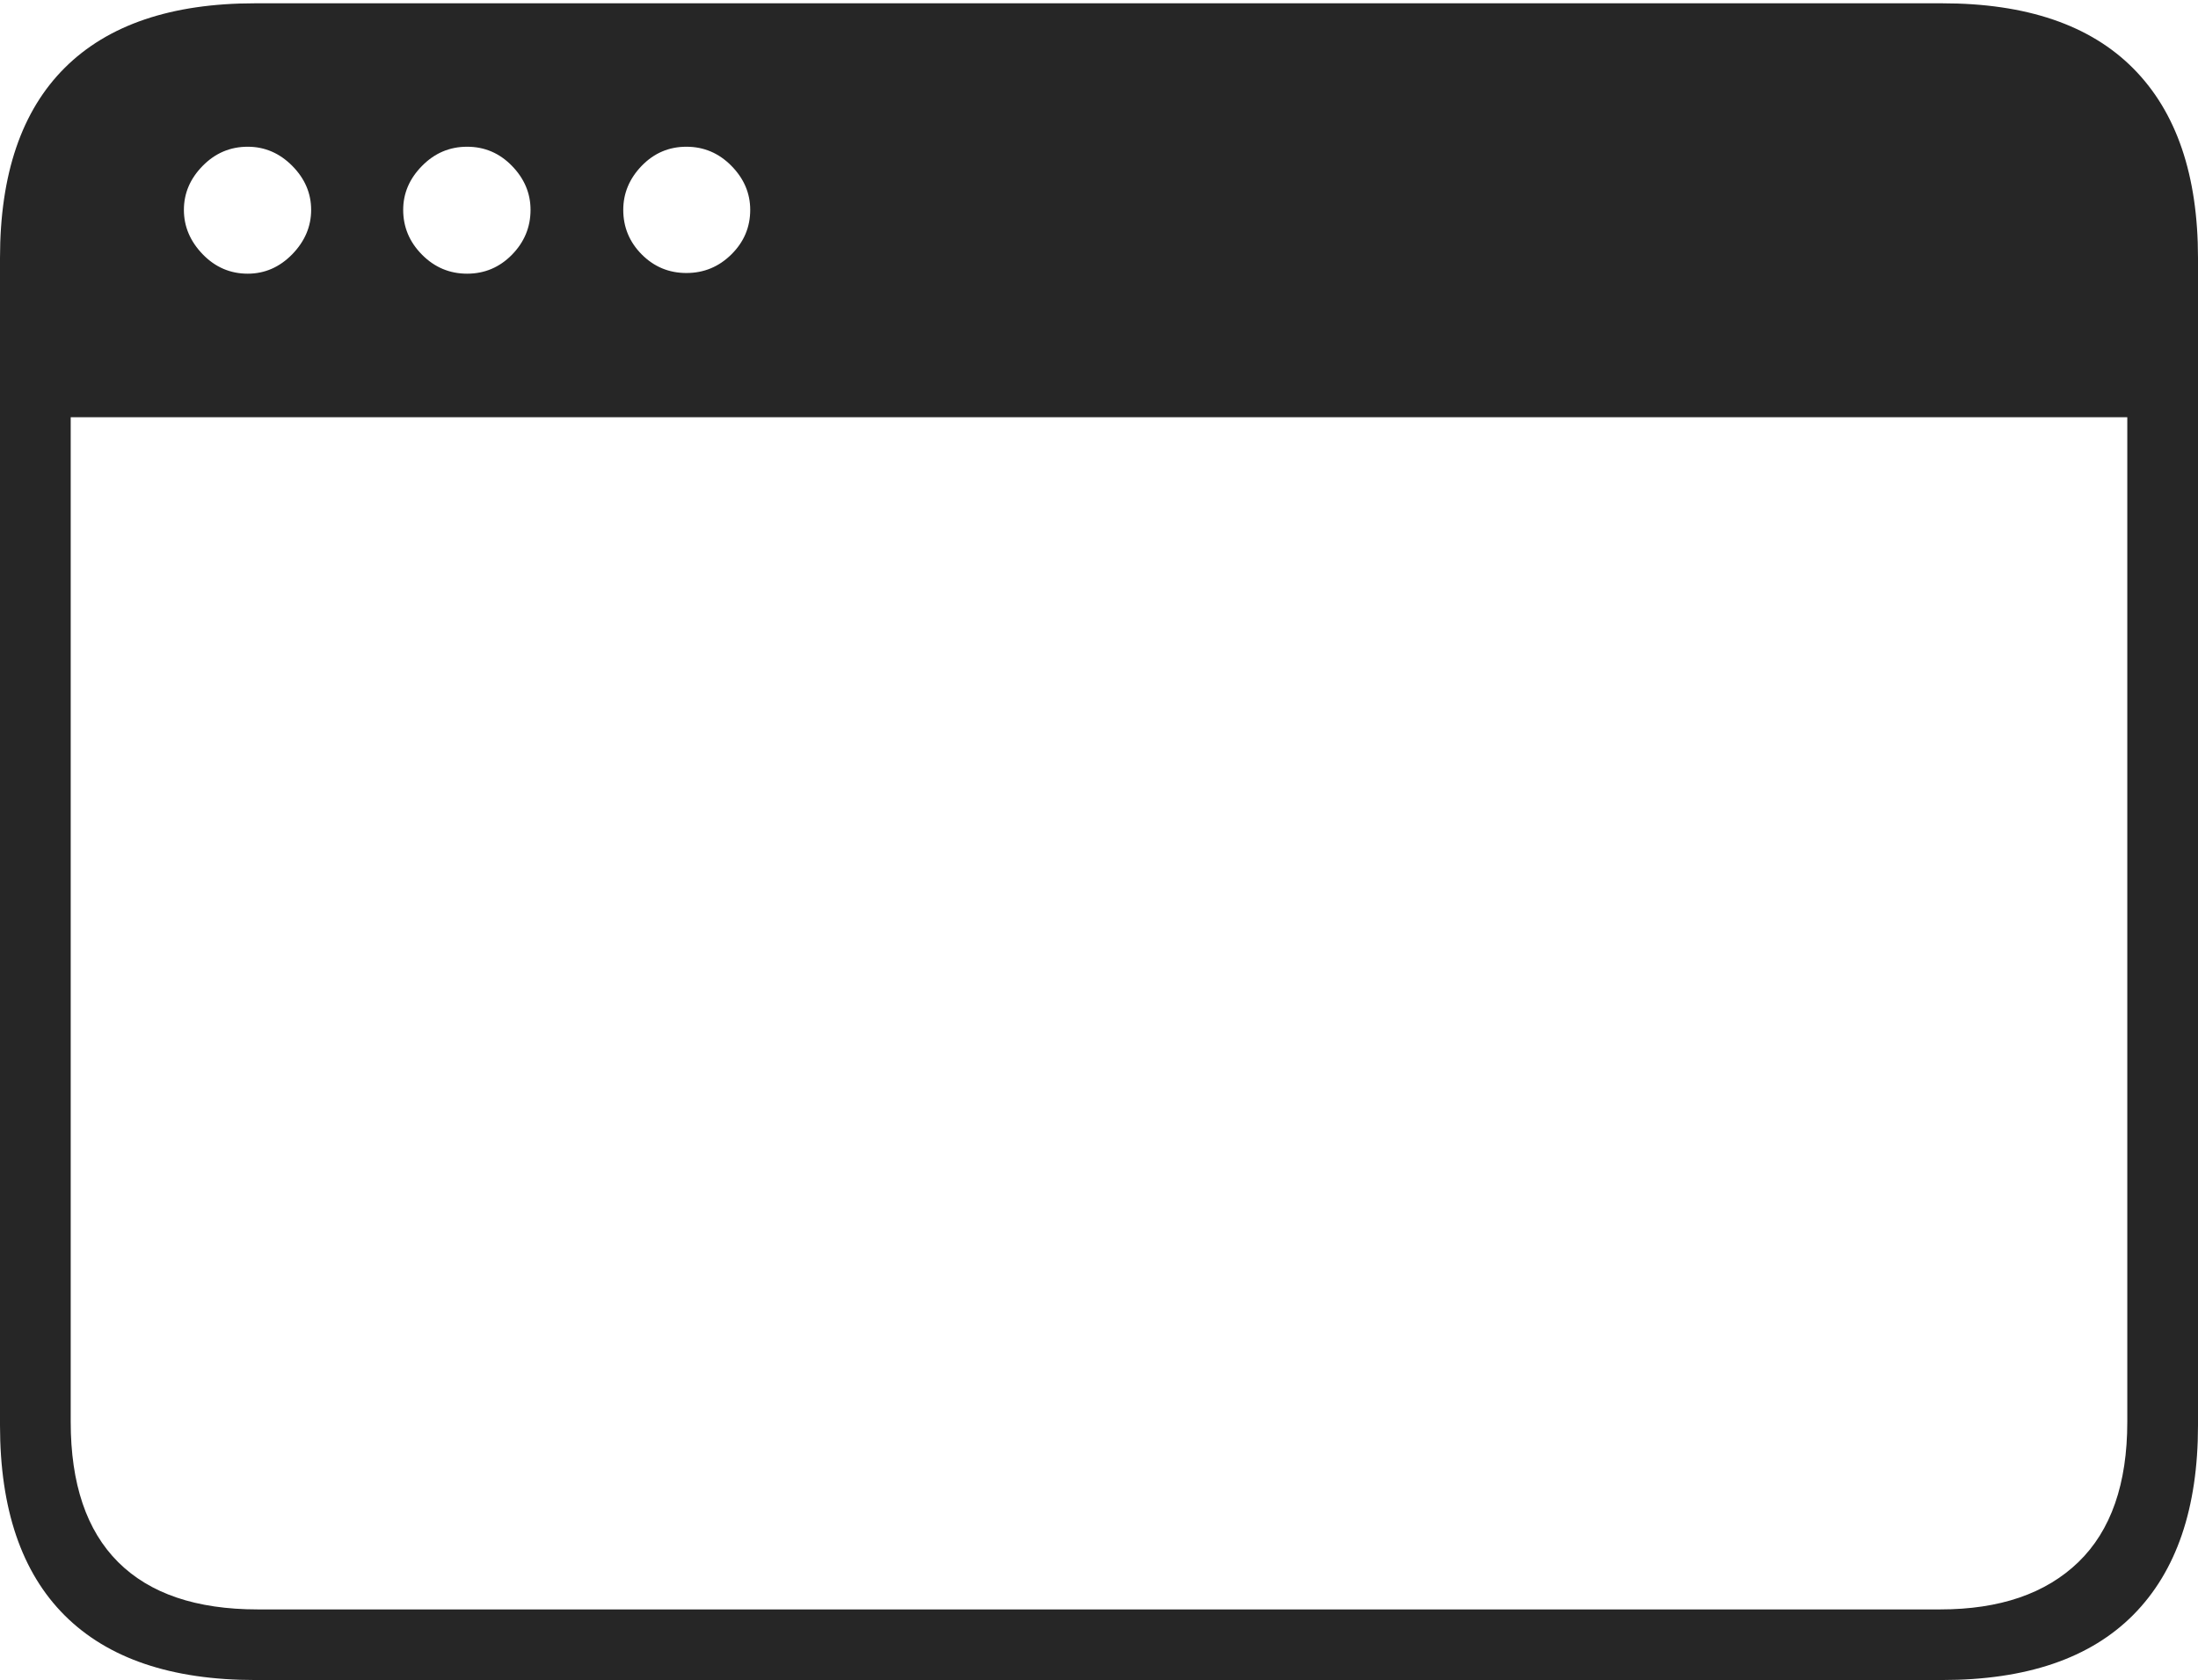 <?xml version="1.0" encoding="UTF-8"?>
<!--Generator: Apple Native CoreSVG 175-->
<!DOCTYPE svg
PUBLIC "-//W3C//DTD SVG 1.1//EN"
       "http://www.w3.org/Graphics/SVG/1.1/DTD/svg11.dtd">
<svg version="1.1" xmlns="http://www.w3.org/2000/svg" xmlns:xlink="http://www.w3.org/1999/xlink" width="22.662" height="17.323">
 <g>
  <rect height="17.323" opacity="0" width="22.662" x="0" y="0"/>
  <path d="M0 14.697Q0 15.992 0.668 16.658Q1.336 17.323 2.63 17.323L20.024 17.323Q21.328 17.323 21.995 16.651Q22.662 15.978 22.662 14.697L22.662 2.66Q22.662 1.378 21.995 0.706Q21.328 0.034 20.024 0.034L2.63 0.034Q1.336 0.034 0.668 0.699Q0 1.364 0 2.66ZM2.554 2.822Q2.284 2.822 2.09 2.622Q1.896 2.421 1.896 2.164Q1.896 1.907 2.09 1.71Q2.284 1.513 2.554 1.513Q2.817 1.513 3.013 1.71Q3.208 1.907 3.208 2.164Q3.208 2.421 3.013 2.622Q2.817 2.822 2.554 2.822ZM4.816 2.822Q4.546 2.822 4.352 2.627Q4.157 2.431 4.157 2.164Q4.157 1.907 4.352 1.71Q4.546 1.513 4.816 1.513Q5.086 1.513 5.278 1.71Q5.47 1.907 5.47 2.164Q5.47 2.431 5.278 2.627Q5.086 2.822 4.816 2.822ZM7.077 2.815Q6.807 2.815 6.616 2.623Q6.426 2.431 6.426 2.164Q6.426 1.907 6.616 1.71Q6.807 1.513 7.077 1.513Q7.347 1.513 7.541 1.71Q7.735 1.907 7.735 2.164Q7.735 2.431 7.541 2.623Q7.347 2.815 7.077 2.815ZM0.729 14.661L0.729 4.302L21.933 4.302L21.933 14.661Q21.933 15.619 21.429 16.107Q20.924 16.595 20.005 16.595L2.657 16.595Q1.707 16.595 1.218 16.107Q0.729 15.619 0.729 14.661Z" fill="rgba(0,0,0,0.85)"/>
 </g>
</svg>
